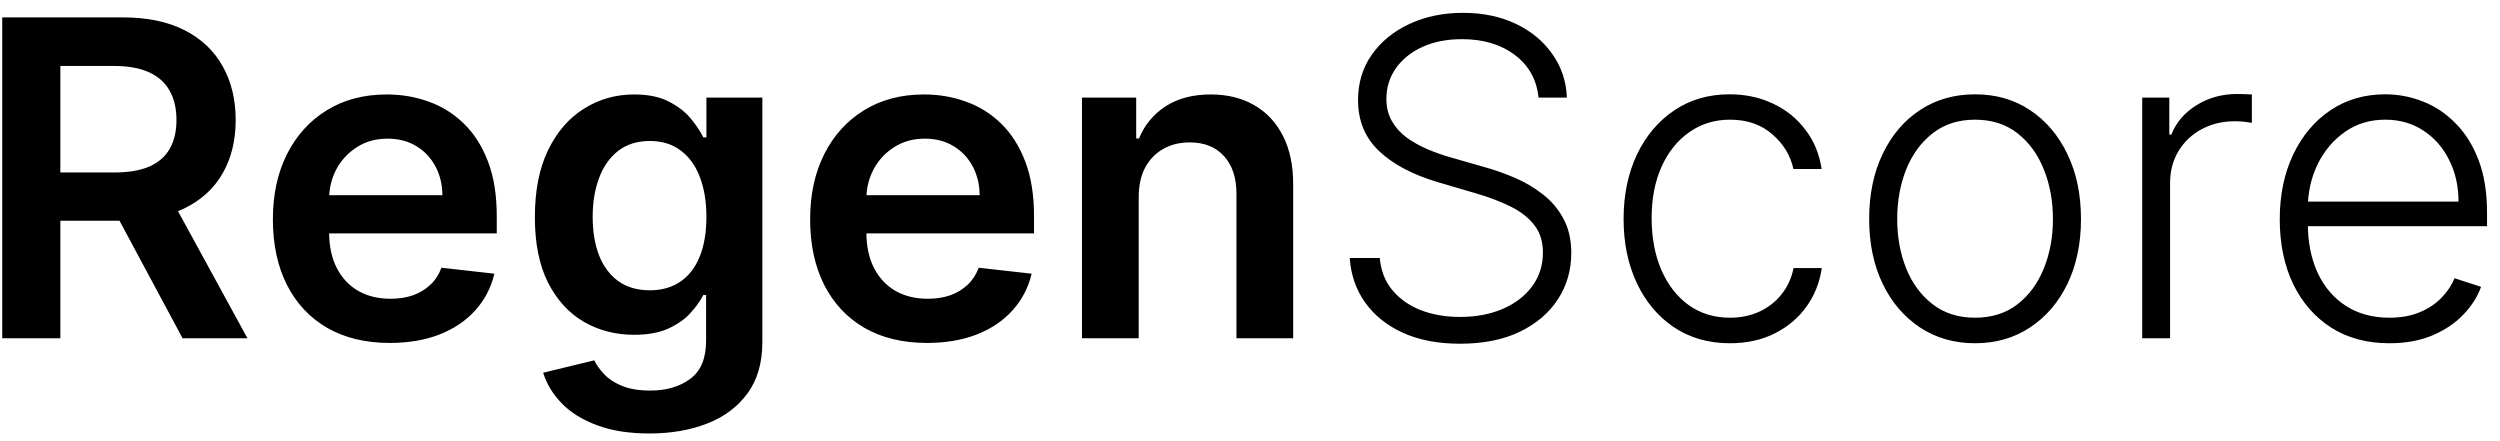 <svg width="170" height="30" viewBox="0 0 170 30" fill="none" xmlns="http://www.w3.org/2000/svg">
<path d="M0.152 23V1.182H8.334C10.01 1.182 11.416 1.473 12.553 2.055C13.696 2.638 14.559 3.455 15.141 4.506C15.731 5.55 16.026 6.768 16.026 8.16C16.026 9.559 15.727 10.773 15.131 11.803C14.541 12.826 13.671 13.618 12.521 14.179C11.37 14.733 9.957 15.01 8.281 15.01H2.453V11.729H7.748C8.728 11.729 9.531 11.594 10.155 11.324C10.78 11.047 11.242 10.646 11.54 10.12C11.846 9.587 11.999 8.934 11.999 8.16C11.999 7.386 11.846 6.725 11.54 6.178C11.235 5.624 10.77 5.205 10.145 4.921C9.52 4.63 8.714 4.484 7.727 4.484H4.104V23H0.152ZM11.423 13.114L16.825 23H12.414L7.109 13.114H11.423ZM26.503 23.32C24.863 23.32 23.446 22.979 22.253 22.297C21.066 21.608 20.154 20.635 19.515 19.378C18.875 18.114 18.556 16.626 18.556 14.914C18.556 13.231 18.875 11.754 19.515 10.482C20.161 9.204 21.063 8.21 22.221 7.499C23.378 6.782 24.738 6.423 26.301 6.423C27.309 6.423 28.261 6.587 29.156 6.913C30.058 7.233 30.853 7.73 31.542 8.405C32.238 9.08 32.785 9.939 33.183 10.983C33.581 12.02 33.779 13.256 33.779 14.69V15.873H20.367V13.273H30.083C30.076 12.535 29.916 11.878 29.603 11.303C29.291 10.72 28.854 10.262 28.293 9.928C27.739 9.594 27.093 9.428 26.354 9.428C25.566 9.428 24.873 9.619 24.277 10.003C23.68 10.379 23.215 10.876 22.881 11.494C22.554 12.105 22.387 12.776 22.38 13.508V15.777C22.38 16.729 22.554 17.546 22.902 18.227C23.25 18.902 23.737 19.421 24.362 19.783C24.987 20.138 25.718 20.315 26.556 20.315C27.117 20.315 27.625 20.237 28.08 20.081C28.534 19.918 28.929 19.68 29.262 19.367C29.596 19.055 29.848 18.668 30.019 18.206L33.62 18.611C33.392 19.562 32.959 20.393 32.32 21.104C31.688 21.807 30.878 22.354 29.891 22.744C28.904 23.128 27.774 23.32 26.503 23.32ZM44.159 29.477C42.774 29.477 41.584 29.289 40.59 28.913C39.595 28.543 38.796 28.046 38.193 27.421C37.589 26.796 37.17 26.104 36.935 25.344L40.409 24.502C40.565 24.822 40.792 25.138 41.09 25.45C41.389 25.77 41.79 26.033 42.294 26.239C42.806 26.452 43.448 26.558 44.222 26.558C45.316 26.558 46.222 26.292 46.939 25.759C47.656 25.234 48.015 24.367 48.015 23.16V20.06H47.823C47.624 20.457 47.333 20.866 46.95 21.285C46.573 21.704 46.073 22.055 45.448 22.34C44.83 22.624 44.052 22.766 43.114 22.766C41.857 22.766 40.718 22.471 39.695 21.881C38.679 21.285 37.87 20.397 37.266 19.218C36.669 18.032 36.371 16.548 36.371 14.765C36.371 12.968 36.669 11.452 37.266 10.216C37.87 8.973 38.683 8.032 39.705 7.393C40.728 6.746 41.868 6.423 43.125 6.423C44.084 6.423 44.872 6.587 45.49 6.913C46.115 7.233 46.612 7.62 46.982 8.075C47.351 8.522 47.632 8.945 47.823 9.342H48.036V6.636H51.84V23.266C51.84 24.666 51.506 25.823 50.838 26.739C50.171 27.655 49.258 28.341 48.1 28.796C46.943 29.25 45.629 29.477 44.159 29.477ZM44.191 19.74C45.007 19.74 45.703 19.541 46.279 19.143C46.854 18.746 47.291 18.174 47.589 17.428C47.887 16.683 48.036 15.788 48.036 14.744C48.036 13.714 47.887 12.812 47.589 12.038C47.298 11.264 46.864 10.663 46.289 10.237C45.721 9.804 45.022 9.587 44.191 9.587C43.331 9.587 42.614 9.811 42.038 10.258C41.463 10.706 41.03 11.32 40.739 12.102C40.448 12.876 40.302 13.756 40.302 14.744C40.302 15.745 40.448 16.622 40.739 17.375C41.037 18.121 41.474 18.703 42.049 19.122C42.632 19.534 43.345 19.74 44.191 19.74ZM63.036 23.32C61.396 23.32 59.979 22.979 58.786 22.297C57.6 21.608 56.687 20.635 56.048 19.378C55.409 18.114 55.089 16.626 55.089 14.914C55.089 13.231 55.409 11.754 56.048 10.482C56.694 9.204 57.596 8.21 58.754 7.499C59.911 6.782 61.272 6.423 62.834 6.423C63.843 6.423 64.794 6.587 65.689 6.913C66.591 7.233 67.386 7.73 68.076 8.405C68.772 9.08 69.318 9.939 69.716 10.983C70.114 12.02 70.313 13.256 70.313 14.69V15.873H56.9V13.273H66.616C66.609 12.535 66.449 11.878 66.136 11.303C65.824 10.72 65.387 10.262 64.826 9.928C64.272 9.594 63.626 9.428 62.887 9.428C62.099 9.428 61.406 9.619 60.81 10.003C60.213 10.379 59.748 10.876 59.414 11.494C59.087 12.105 58.921 12.776 58.913 13.508V15.777C58.913 16.729 59.087 17.546 59.435 18.227C59.784 18.902 60.27 19.421 60.895 19.783C61.52 20.138 62.252 20.315 63.09 20.315C63.651 20.315 64.159 20.237 64.613 20.081C65.068 19.918 65.462 19.68 65.796 19.367C66.129 19.055 66.382 18.668 66.552 18.206L70.153 18.611C69.926 19.562 69.492 20.393 68.853 21.104C68.221 21.807 67.411 22.354 66.424 22.744C65.437 23.128 64.308 23.32 63.036 23.32ZM77.432 13.412V23H73.575V6.636H77.261V9.417H77.453C77.829 8.501 78.43 7.773 79.254 7.233C80.085 6.693 81.111 6.423 82.332 6.423C83.462 6.423 84.445 6.665 85.283 7.148C86.129 7.631 86.782 8.33 87.244 9.246C87.712 10.163 87.943 11.274 87.936 12.581V23H84.079V13.178C84.079 12.084 83.796 11.228 83.227 10.61C82.666 9.992 81.888 9.683 80.894 9.683C80.219 9.683 79.619 9.832 79.094 10.131C78.575 10.422 78.167 10.845 77.869 11.398C77.577 11.952 77.432 12.624 77.432 13.412ZM104.619 6.636C104.499 5.422 103.962 4.456 103.011 3.739C102.059 3.021 100.862 2.663 99.421 2.663C98.405 2.663 97.51 2.837 96.736 3.185C95.969 3.533 95.365 4.016 94.925 4.634C94.492 5.244 94.275 5.94 94.275 6.722C94.275 7.297 94.399 7.801 94.648 8.234C94.896 8.668 95.23 9.04 95.649 9.353C96.075 9.658 96.544 9.921 97.055 10.141C97.574 10.361 98.096 10.546 98.621 10.695L100.923 11.356C101.619 11.548 102.315 11.793 103.011 12.091C103.707 12.389 104.342 12.766 104.918 13.22C105.5 13.668 105.965 14.218 106.313 14.871C106.668 15.518 106.846 16.296 106.846 17.204C106.846 18.369 106.544 19.417 105.94 20.347C105.337 21.278 104.47 22.016 103.341 22.563C102.212 23.103 100.859 23.373 99.282 23.373C97.798 23.373 96.508 23.128 95.415 22.638C94.321 22.141 93.462 21.455 92.837 20.582C92.212 19.708 91.86 18.696 91.782 17.546H93.827C93.898 18.405 94.183 19.133 94.68 19.729C95.177 20.326 95.823 20.78 96.619 21.093C97.414 21.398 98.302 21.551 99.282 21.551C100.369 21.551 101.335 21.37 102.18 21.008C103.032 20.639 103.7 20.127 104.183 19.474C104.673 18.813 104.918 18.046 104.918 17.173C104.918 16.434 104.726 15.816 104.342 15.319C103.959 14.815 103.423 14.392 102.734 14.051C102.052 13.71 101.26 13.408 100.358 13.146L97.748 12.379C96.036 11.867 94.708 11.161 93.763 10.258C92.819 9.357 92.347 8.206 92.347 6.807C92.347 5.635 92.659 4.605 93.284 3.717C93.916 2.822 94.769 2.126 95.841 1.629C96.921 1.125 98.131 0.873 99.474 0.873C100.83 0.873 102.031 1.121 103.075 1.619C104.119 2.116 104.946 2.801 105.557 3.675C106.175 4.541 106.505 5.528 106.548 6.636H104.619ZM117.638 23.341C116.175 23.341 114.9 22.975 113.813 22.244C112.734 21.512 111.896 20.511 111.299 19.239C110.702 17.968 110.404 16.519 110.404 14.893C110.404 13.252 110.706 11.793 111.31 10.514C111.92 9.236 112.766 8.234 113.845 7.51C114.925 6.778 116.178 6.413 117.606 6.413C118.7 6.413 119.69 6.626 120.578 7.052C121.466 7.471 122.197 8.064 122.773 8.831C123.355 9.591 123.721 10.479 123.87 11.494H121.952C121.754 10.571 121.274 9.783 120.514 9.129C119.761 8.469 118.803 8.138 117.638 8.138C116.594 8.138 115.67 8.423 114.868 8.991C114.065 9.552 113.437 10.337 112.982 11.345C112.535 12.347 112.311 13.508 112.311 14.829C112.311 16.157 112.531 17.332 112.972 18.355C113.412 19.371 114.03 20.166 114.825 20.741C115.628 21.317 116.565 21.604 117.638 21.604C118.362 21.604 119.023 21.47 119.619 21.2C120.223 20.923 120.727 20.532 121.132 20.028C121.544 19.523 121.821 18.923 121.963 18.227H123.881C123.739 19.215 123.387 20.095 122.826 20.869C122.272 21.636 121.551 22.24 120.663 22.68C119.783 23.121 118.774 23.341 117.638 23.341ZM134.305 23.341C132.892 23.341 131.642 22.982 130.555 22.265C129.475 21.548 128.63 20.557 128.02 19.293C127.409 18.021 127.103 16.555 127.103 14.893C127.103 13.217 127.409 11.743 128.02 10.472C128.63 9.193 129.475 8.199 130.555 7.489C131.642 6.771 132.892 6.413 134.305 6.413C135.718 6.413 136.965 6.771 138.044 7.489C139.124 8.206 139.969 9.2 140.58 10.472C141.198 11.743 141.507 13.217 141.507 14.893C141.507 16.555 141.201 18.021 140.591 19.293C139.98 20.557 139.131 21.548 138.044 22.265C136.965 22.982 135.718 23.341 134.305 23.341ZM134.305 21.604C135.441 21.604 136.404 21.299 137.192 20.688C137.98 20.077 138.577 19.264 138.982 18.249C139.394 17.233 139.6 16.114 139.6 14.893C139.6 13.671 139.394 12.549 138.982 11.526C138.577 10.504 137.98 9.683 137.192 9.065C136.404 8.447 135.441 8.138 134.305 8.138C133.176 8.138 132.213 8.447 131.418 9.065C130.63 9.683 130.029 10.504 129.618 11.526C129.213 12.549 129.01 13.671 129.01 14.893C129.01 16.114 129.213 17.233 129.618 18.249C130.029 19.264 130.63 20.077 131.418 20.688C132.206 21.299 133.169 21.604 134.305 21.604ZM145.67 23V6.636H147.513V9.151H147.651C147.978 8.327 148.546 7.663 149.356 7.158C150.172 6.647 151.096 6.391 152.126 6.391C152.282 6.391 152.456 6.395 152.648 6.402C152.839 6.409 152.999 6.416 153.127 6.423V8.352C153.042 8.337 152.893 8.316 152.68 8.288C152.466 8.259 152.236 8.245 151.987 8.245C151.135 8.245 150.375 8.426 149.707 8.788C149.047 9.143 148.525 9.637 148.141 10.269C147.758 10.901 147.566 11.622 147.566 12.432V23H145.67ZM162.481 23.341C160.954 23.341 159.633 22.986 158.518 22.276C157.403 21.558 156.54 20.567 155.929 19.303C155.325 18.032 155.023 16.569 155.023 14.914C155.023 13.266 155.325 11.803 155.929 10.525C156.54 9.239 157.381 8.234 158.454 7.51C159.533 6.778 160.78 6.413 162.193 6.413C163.081 6.413 163.937 6.576 164.76 6.903C165.584 7.222 166.323 7.716 166.976 8.384C167.637 9.044 168.159 9.879 168.542 10.887C168.926 11.889 169.118 13.075 169.118 14.445V15.383H156.334V13.71H167.179C167.179 12.659 166.966 11.714 166.54 10.876C166.121 10.031 165.535 9.364 164.782 8.874C164.036 8.384 163.173 8.138 162.193 8.138C161.156 8.138 160.243 8.415 159.455 8.969C158.667 9.523 158.049 10.255 157.601 11.164C157.161 12.073 156.937 13.068 156.93 14.147V15.148C156.93 16.448 157.154 17.584 157.601 18.558C158.056 19.523 158.699 20.273 159.53 20.805C160.361 21.338 161.344 21.604 162.481 21.604C163.255 21.604 163.933 21.484 164.515 21.242C165.105 21.001 165.599 20.678 165.996 20.273C166.401 19.861 166.706 19.41 166.912 18.92L168.713 19.506C168.464 20.195 168.056 20.83 167.488 21.413C166.927 21.995 166.224 22.464 165.378 22.819C164.54 23.167 163.574 23.341 162.481 23.341Z" fill="black"/>
</svg>

